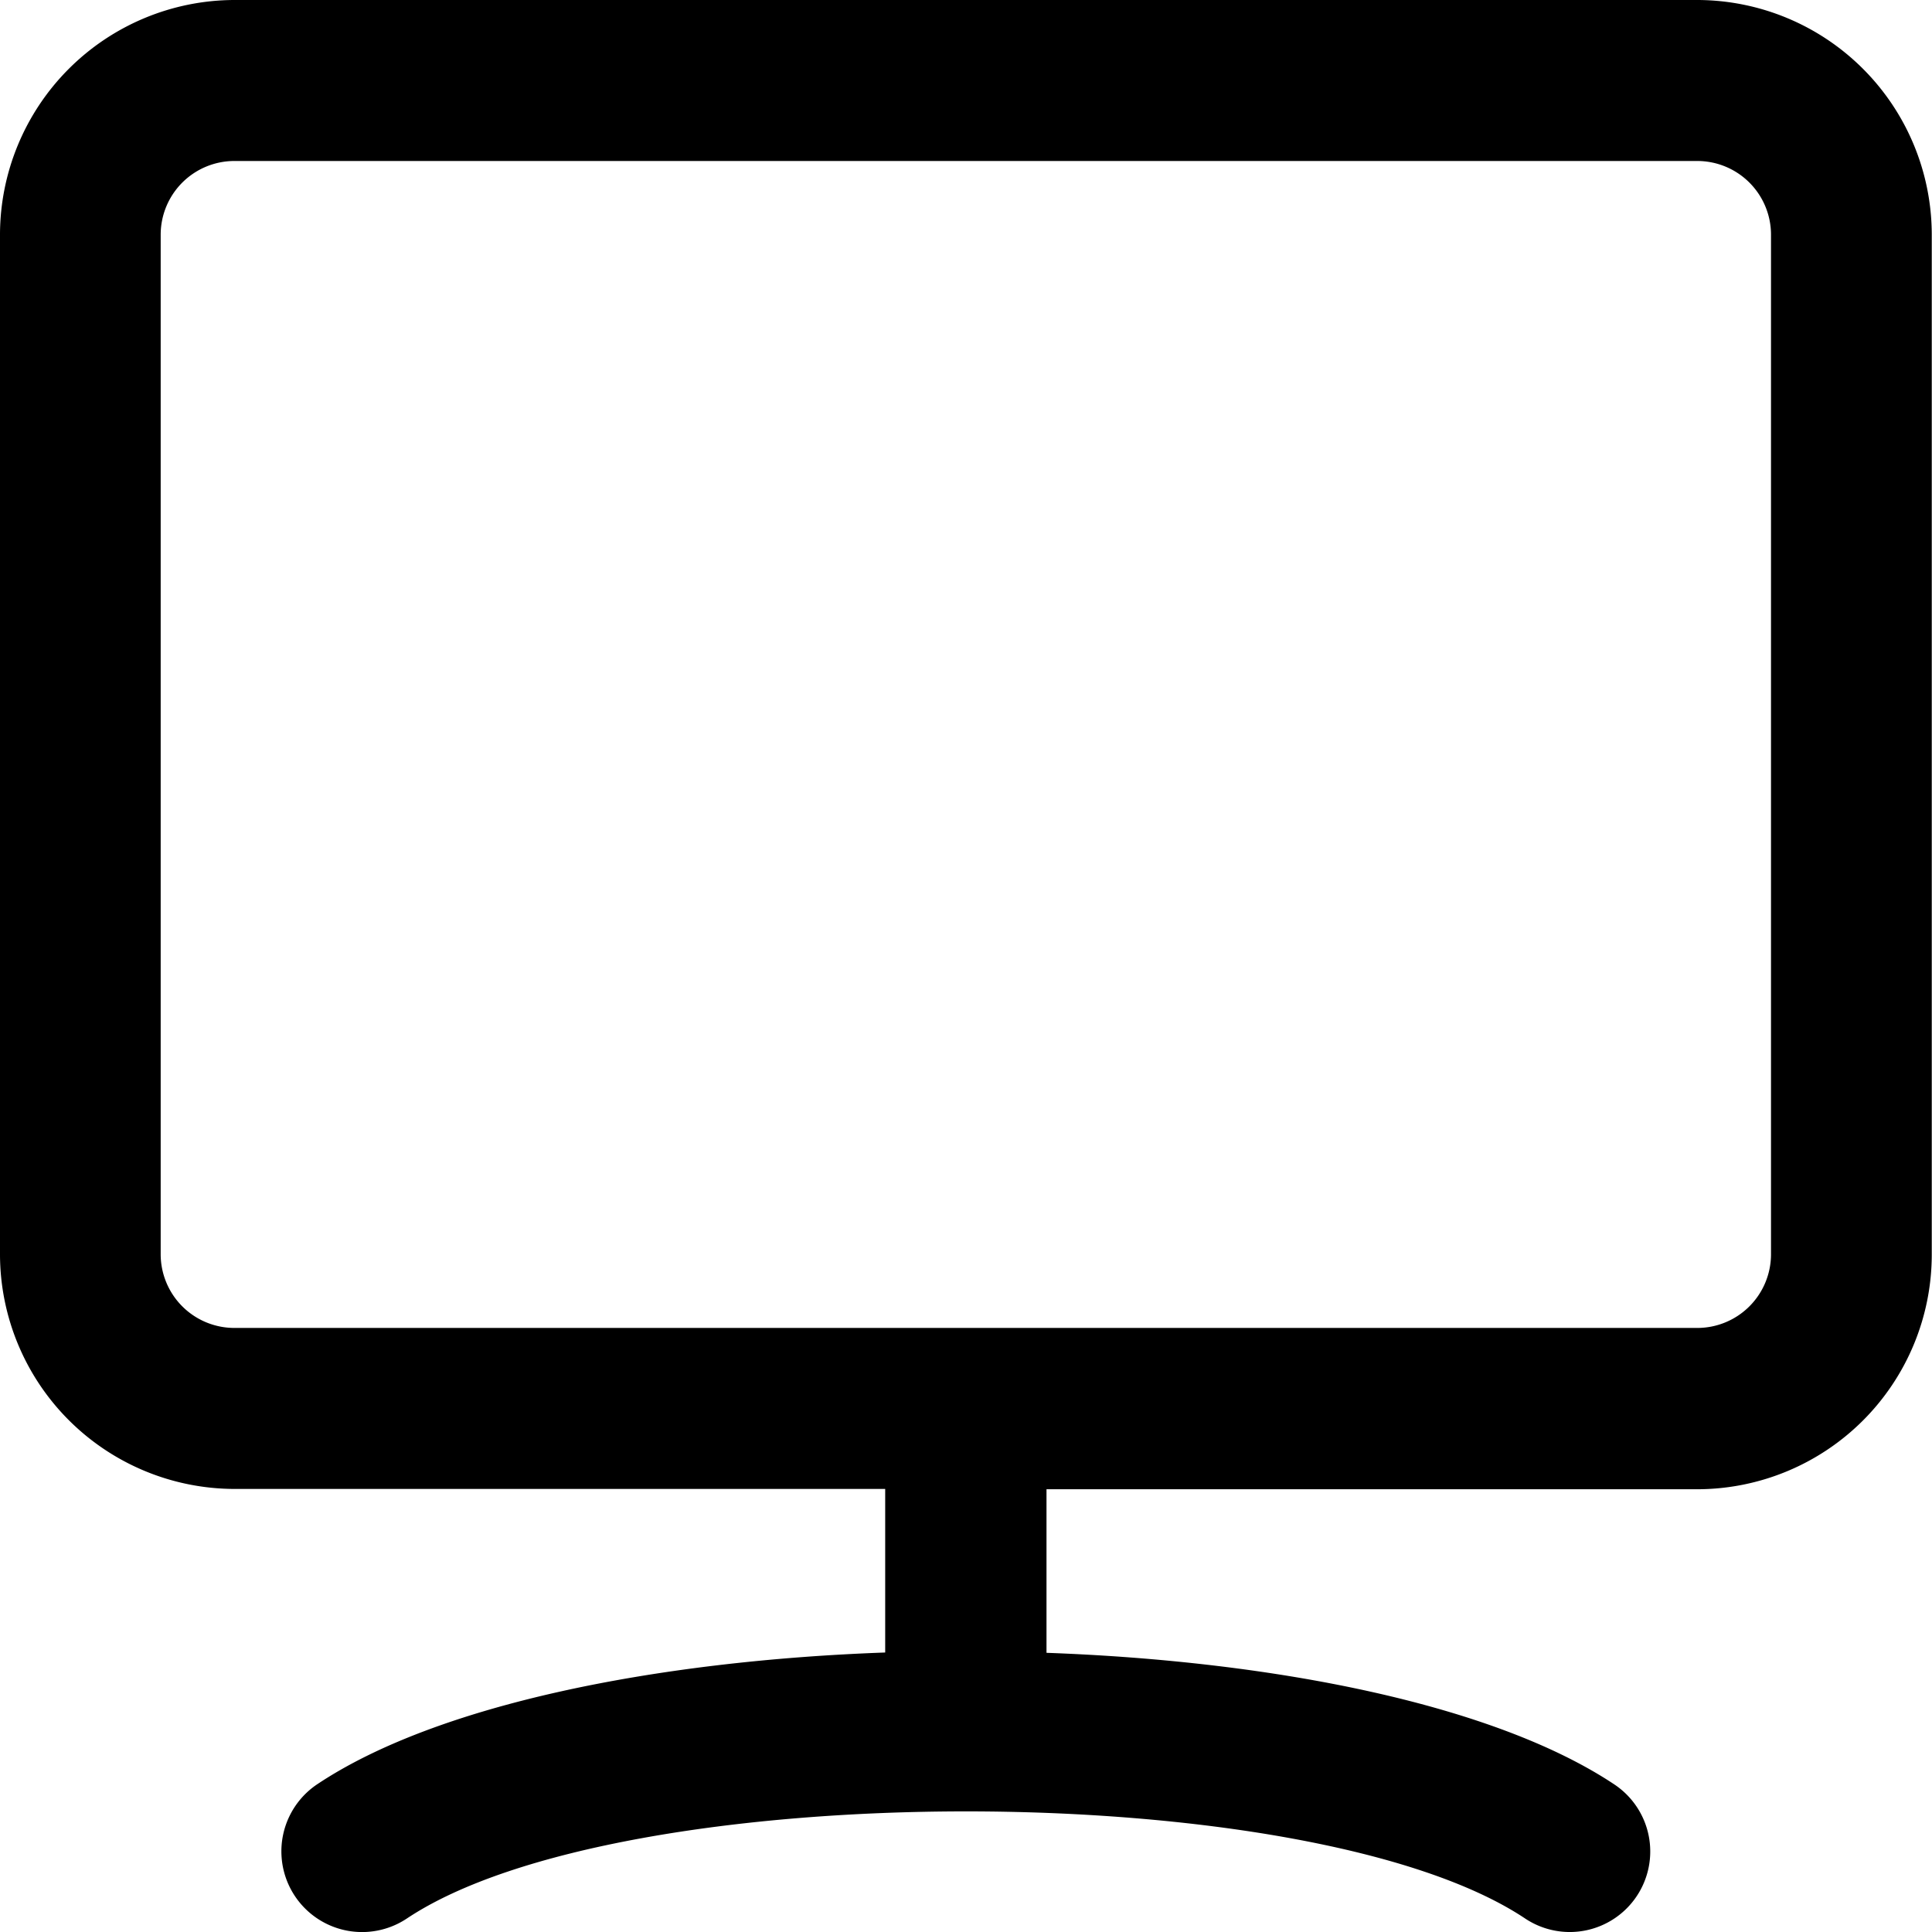 <svg xmlns="http://www.w3.org/2000/svg" viewBox="0 0 247.33 247.33"><g id="Layer_2" data-name="Layer 2"><g id="Icon"><path d="M217.3,0H30A30.08,30.08,0,0,0,0,30V160.61a30.07,30.07,0,0,0,30,30h83.32v20.94c-29.37,1.06-57.42,6.67-72.7,16.86A10.3,10.3,0,0,0,52.09,245.6c27.43-18.28,115.73-18.28,143.15,0a10.3,10.3,0,0,0,14.29-2.86,10.31,10.31,0,0,0-2.85-14.29c-15.29-10.19-43.33-15.8-72.71-16.86V190.65H217.3a30.06,30.06,0,0,0,30-30V30A30.07,30.07,0,0,0,217.3,0Zm9.42,160.61A9.44,9.44,0,0,1,217.3,170H30a9.44,9.44,0,0,1-9.43-9.43V30A9.44,9.44,0,0,1,30,20.61H217.3A9.44,9.44,0,0,1,226.72,30Z"/></g></g></svg>